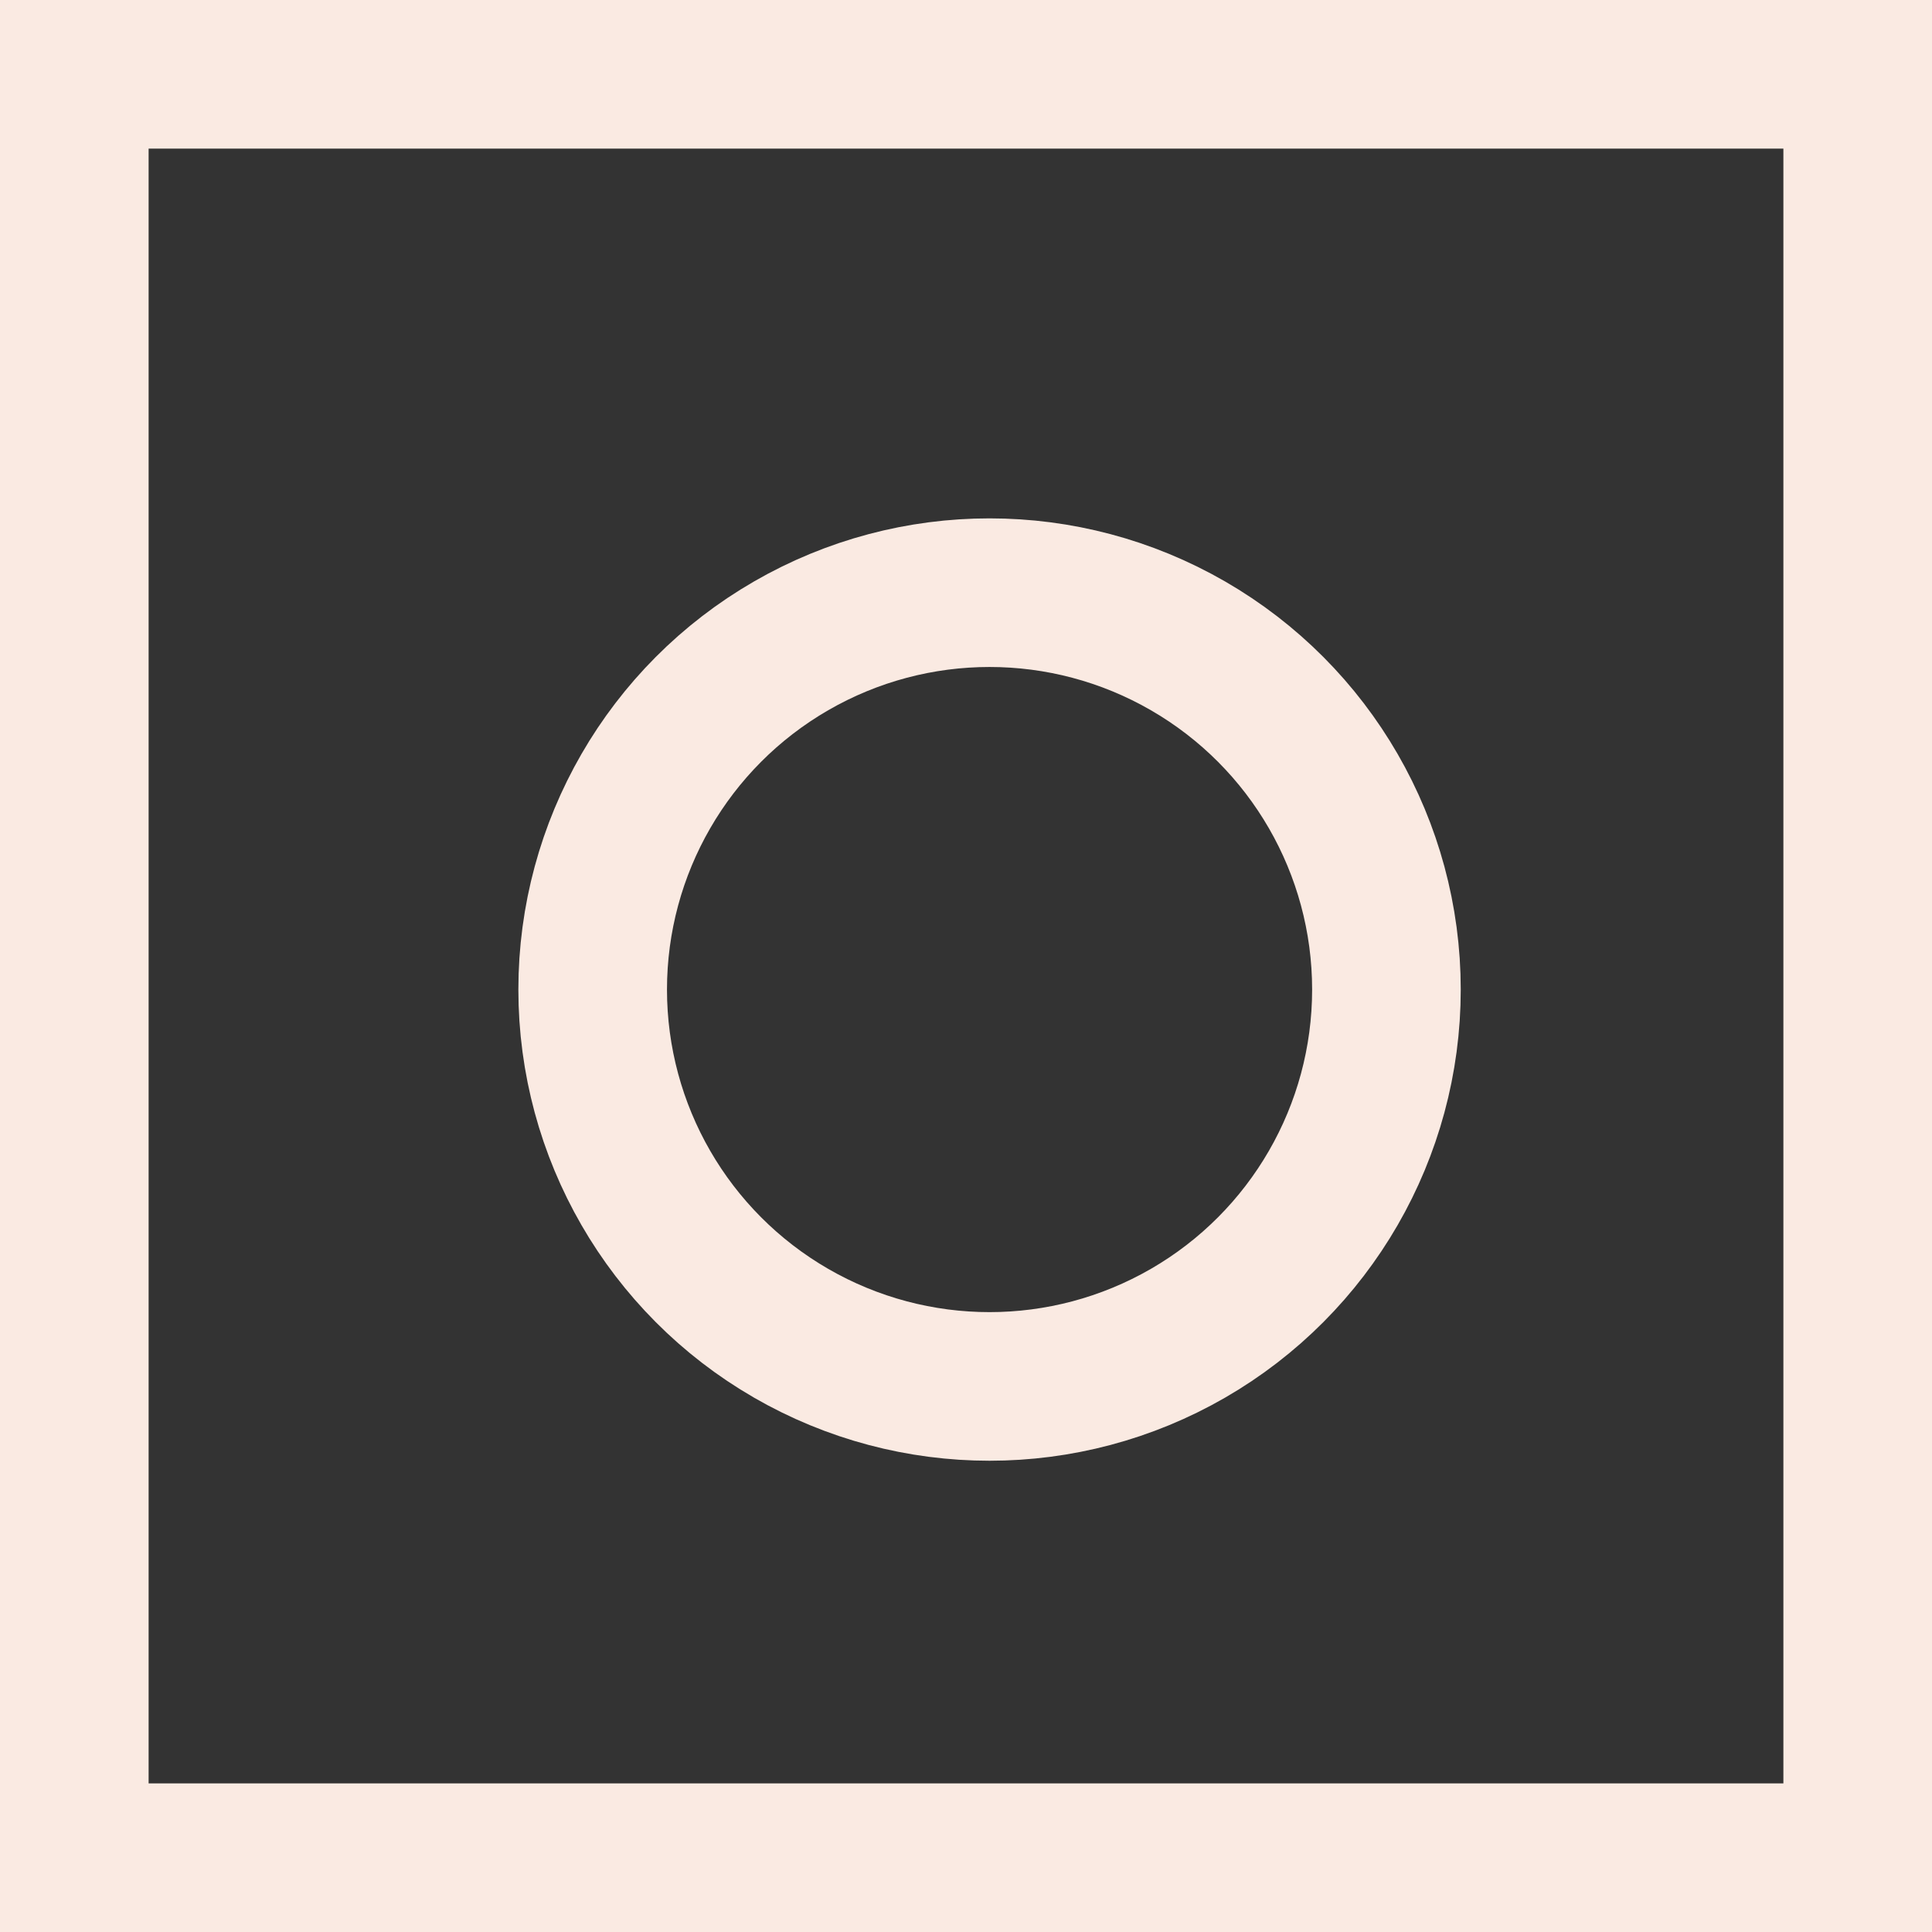 <svg width="26" height="26" viewBox="0 0 26 26" fill="none" xmlns="http://www.w3.org/2000/svg">
<rect x="0" y="0" width="26" height="26" fill="#333333" stroke="none"/>
<path d="M1 1H25V25H1V1Z" stroke="#FAEAE2" stroke-width="2"/>
<circle cx="13.317" cy="13.317" r="5.341" stroke="#FAEAE2" stroke-width="2"/>
</svg>
